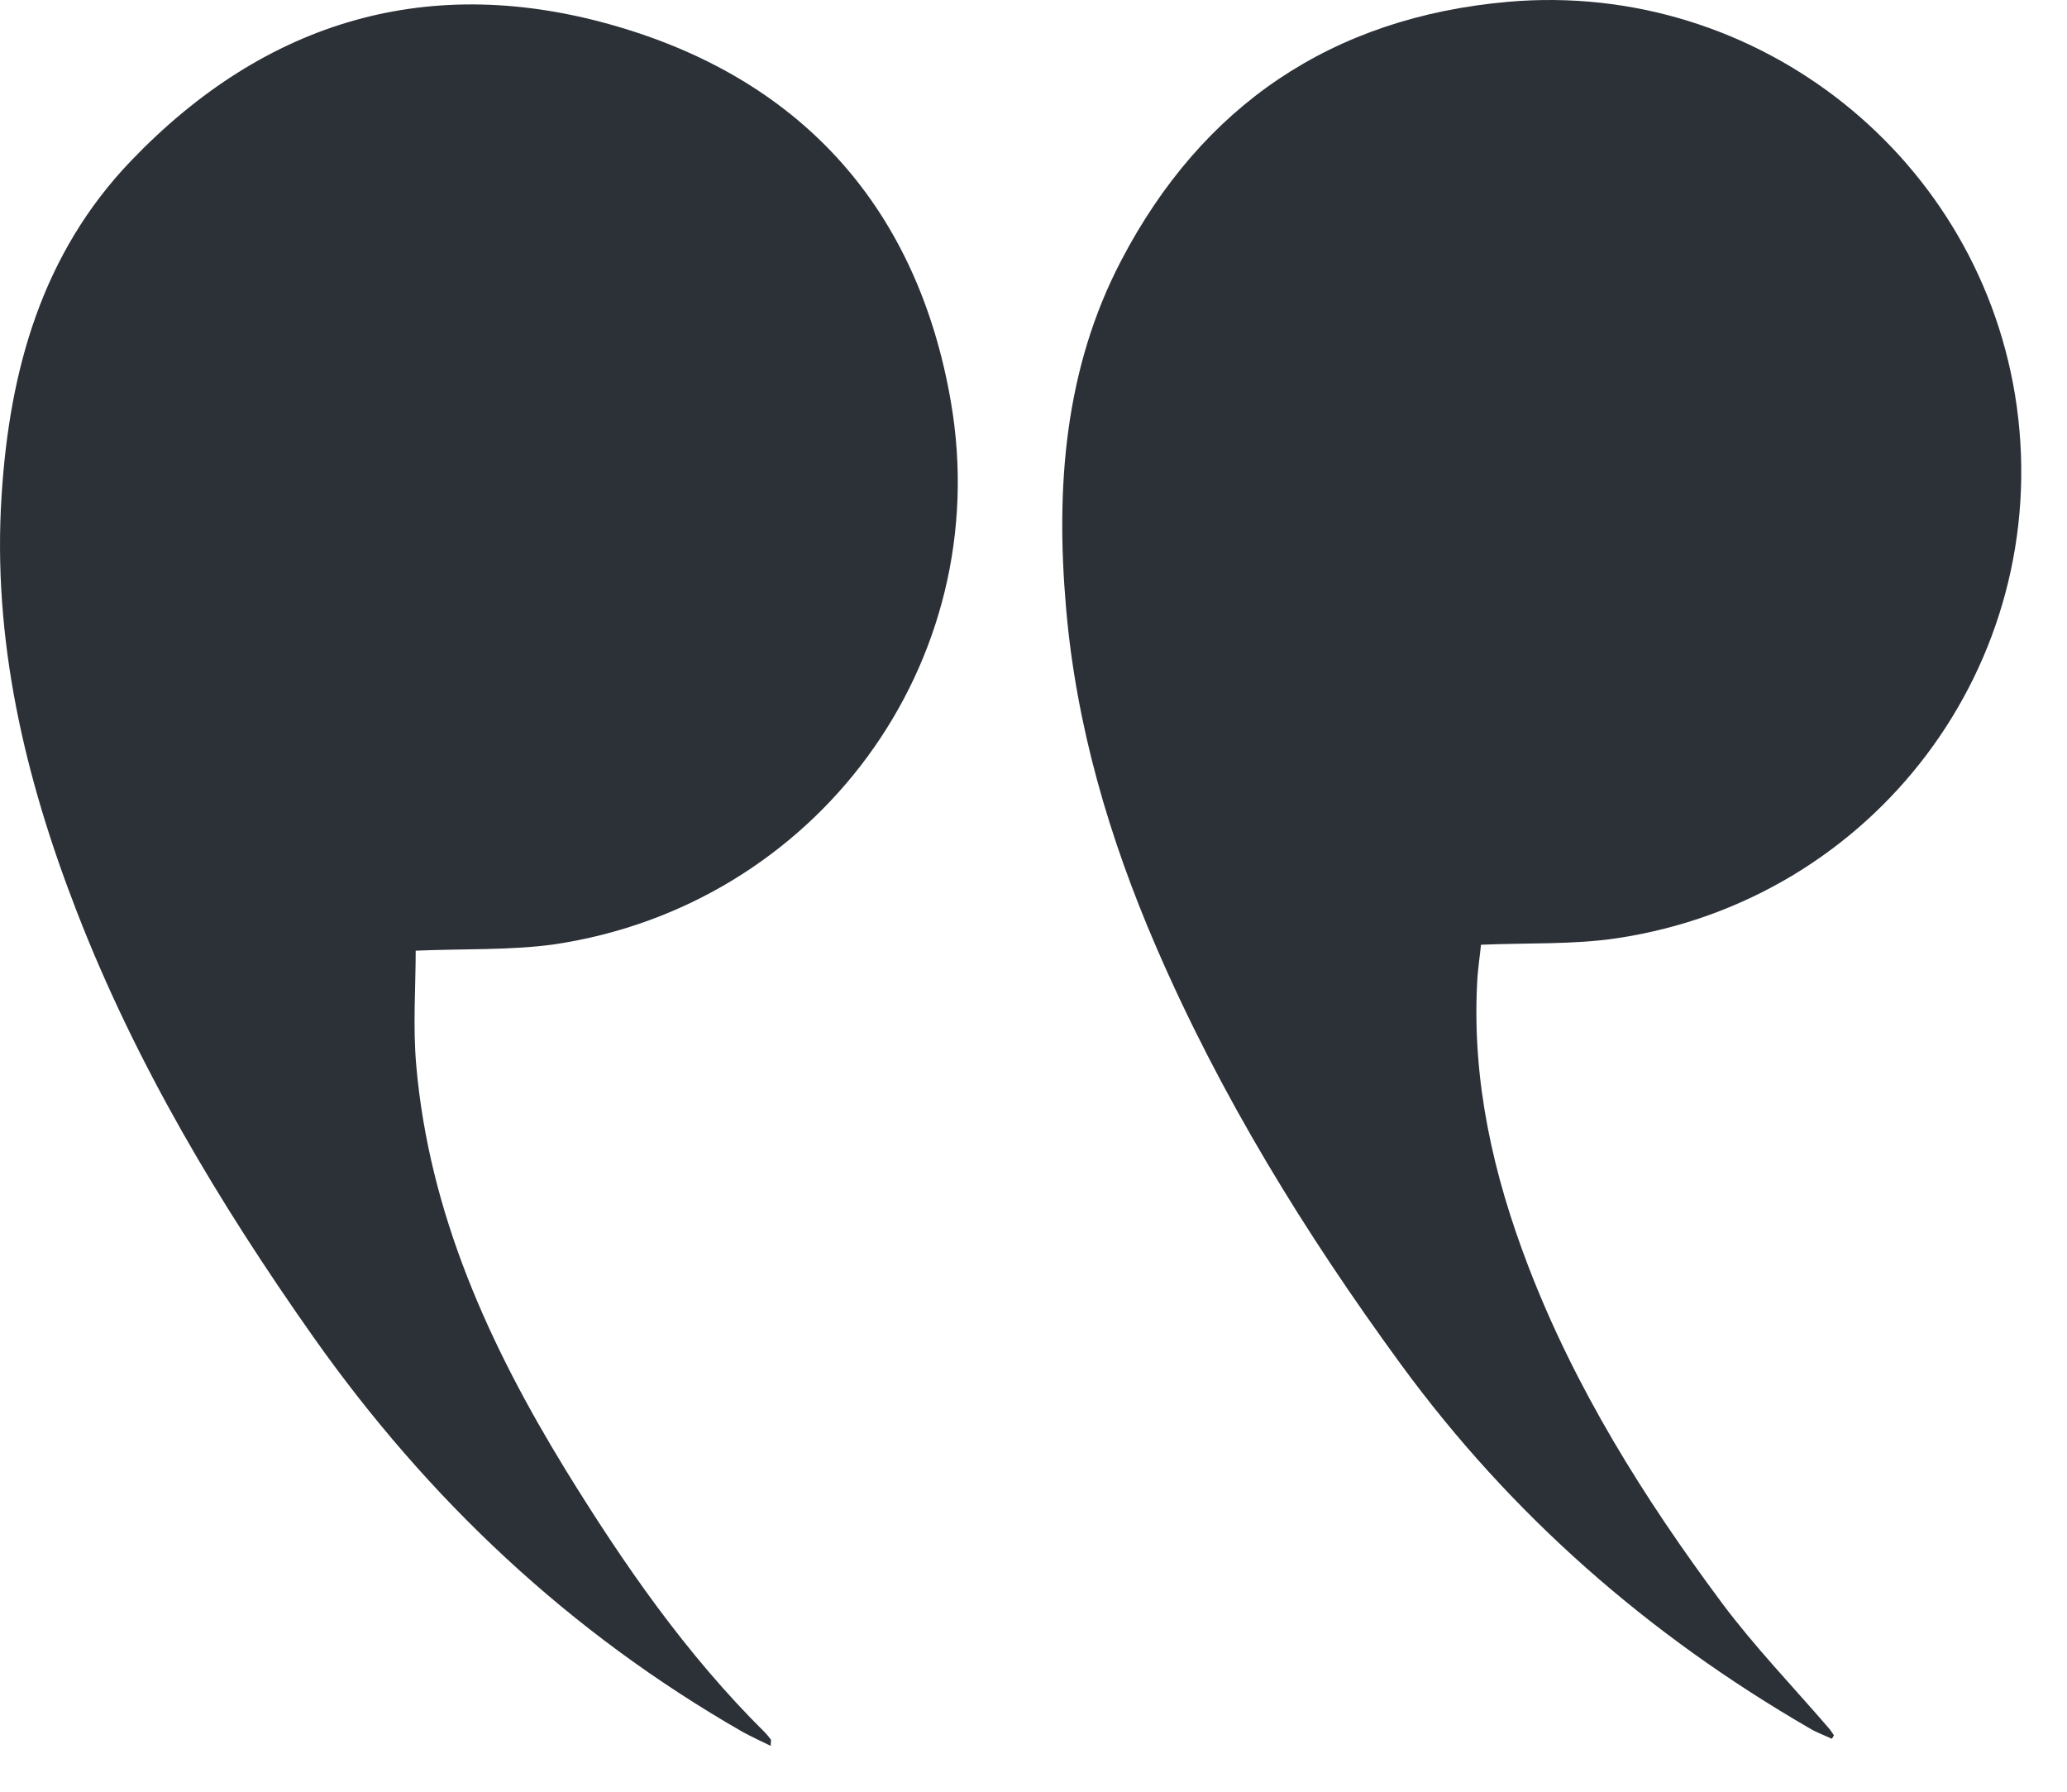 <svg width="45" height="39" viewBox="0 0 45 39" fill="none" xmlns="http://www.w3.org/2000/svg">
<path d="M9.05 20.693C9.05 21.482 8.986 22.349 9.063 23.202C9.347 26.418 10.646 29.274 12.314 31.995C13.574 34.042 14.937 36.012 16.656 37.713C16.701 37.758 16.74 37.809 16.779 37.861C16.792 37.874 16.779 37.899 16.779 38.002C16.559 37.893 16.359 37.803 16.171 37.7C12.398 35.538 9.322 32.643 6.821 29.1C4.772 26.193 2.957 23.157 1.671 19.84C0.54 16.926 -0.171 13.922 0.036 10.765C0.21 8.05 0.915 5.521 2.853 3.5C5.787 0.438 9.373 -0.621 13.451 0.58C17.515 1.773 19.984 4.591 20.701 8.743C21.683 14.429 17.767 19.718 12.049 20.558C11.105 20.687 10.129 20.648 9.05 20.693Z" fill="#2C3138"/>
<path d="M39.881 37.848C39.719 37.771 39.551 37.713 39.402 37.623C35.887 35.589 32.902 32.983 30.498 29.697C28.41 26.841 26.569 23.85 25.167 20.603C24.146 18.241 23.428 15.79 23.209 13.235C22.982 10.63 23.17 8.037 24.41 5.669C26.175 2.293 28.998 0.38 32.824 0.04C38.285 -0.441 43.163 3.467 43.907 8.852C44.675 14.442 40.824 19.582 35.196 20.423C34.246 20.564 33.27 20.52 32.242 20.564C32.223 20.783 32.171 21.091 32.158 21.405C32.049 23.536 32.507 25.564 33.264 27.541C34.285 30.21 35.79 32.611 37.49 34.895C38.2 35.845 39.028 36.705 39.803 37.604C39.848 37.655 39.887 37.713 39.926 37.771C39.913 37.796 39.9 37.822 39.881 37.848Z" fill="#2C3138"/>
</svg>

